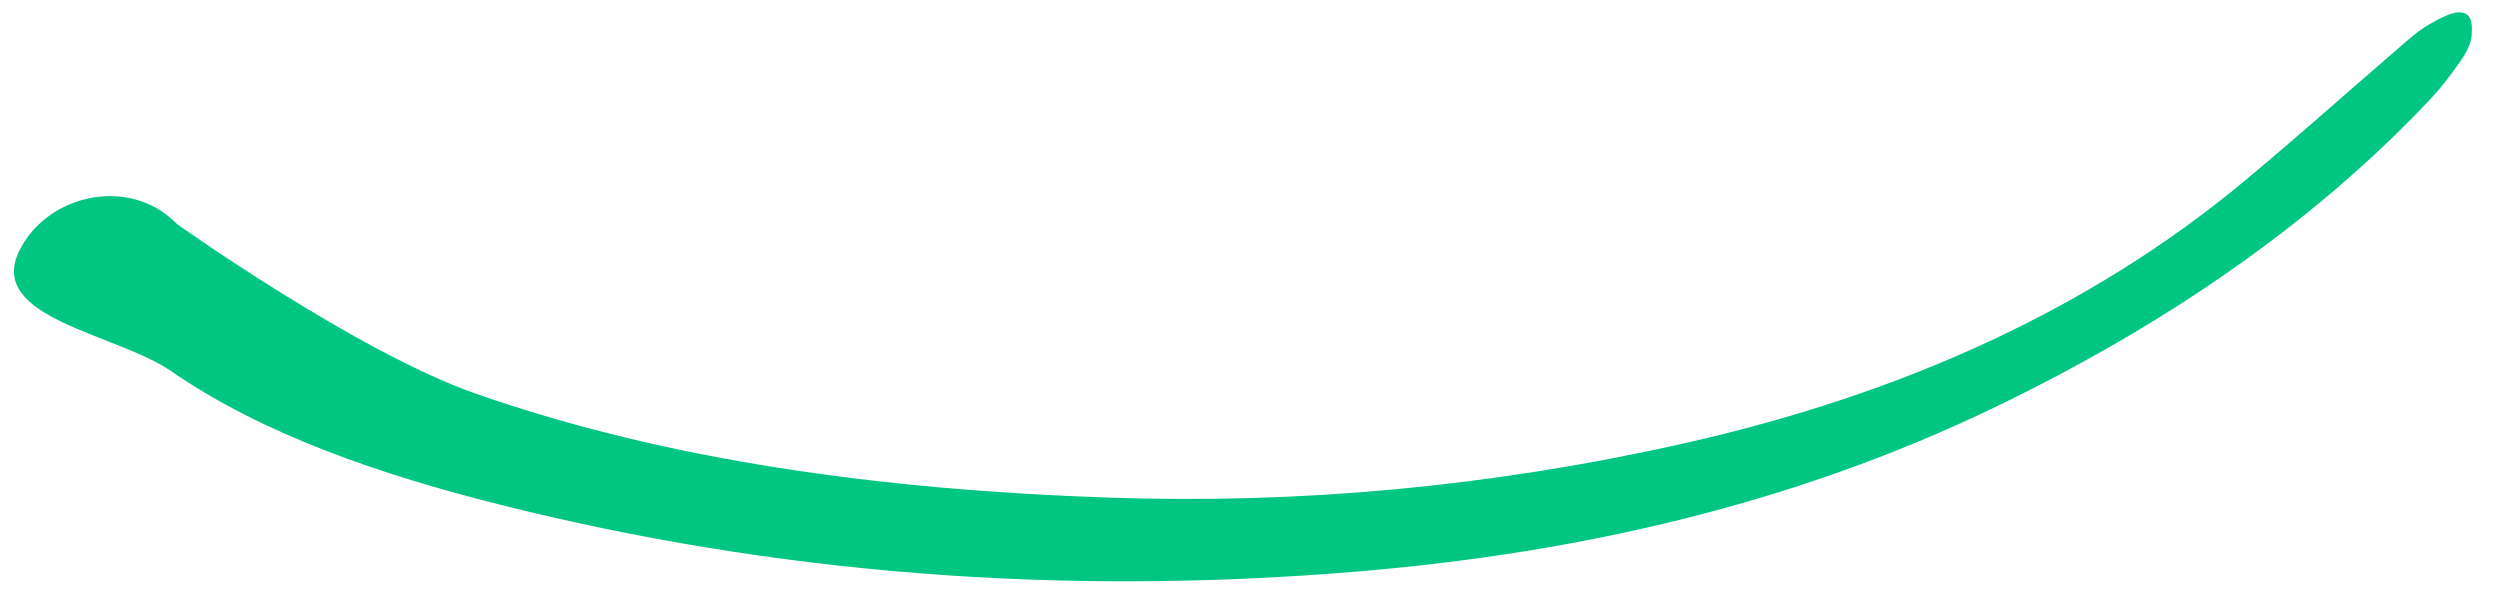 <svg width="78" height="19" viewBox="0 0 78 19" fill="none" xmlns="http://www.w3.org/2000/svg">
<path d="M0.606 7.817C-0.446 9.93 3.641 10.407 5.339 11.579C8.198 13.552 11.853 14.814 15.763 15.787C24.017 17.843 32.887 18.636 42.467 17.822C49.304 17.24 55.961 15.724 62.178 12.735C67.611 10.123 72.206 6.932 75.806 3.115C76.178 2.721 76.494 2.304 76.781 1.887C76.957 1.633 77.103 1.346 77.117 1.092C77.128 0.85 77.158 0.487 76.859 0.402C76.561 0.317 76.095 0.588 75.799 0.756C75.42 0.972 75.116 1.26 74.803 1.529C73.193 2.914 71.624 4.323 69.976 5.689C65.191 9.656 59.331 12.303 52.561 13.828C46.491 15.197 40.517 15.727 34.636 15.527C27.512 15.286 20.813 14.373 14.838 12.28C11.122 10.977 5.535 6.999 5.535 6.999C5.535 6.999 5.303 6.776 5.136 6.656C3.654 5.59 1.42 6.182 0.606 7.817Z" fill="#00C681"/>
</svg>
